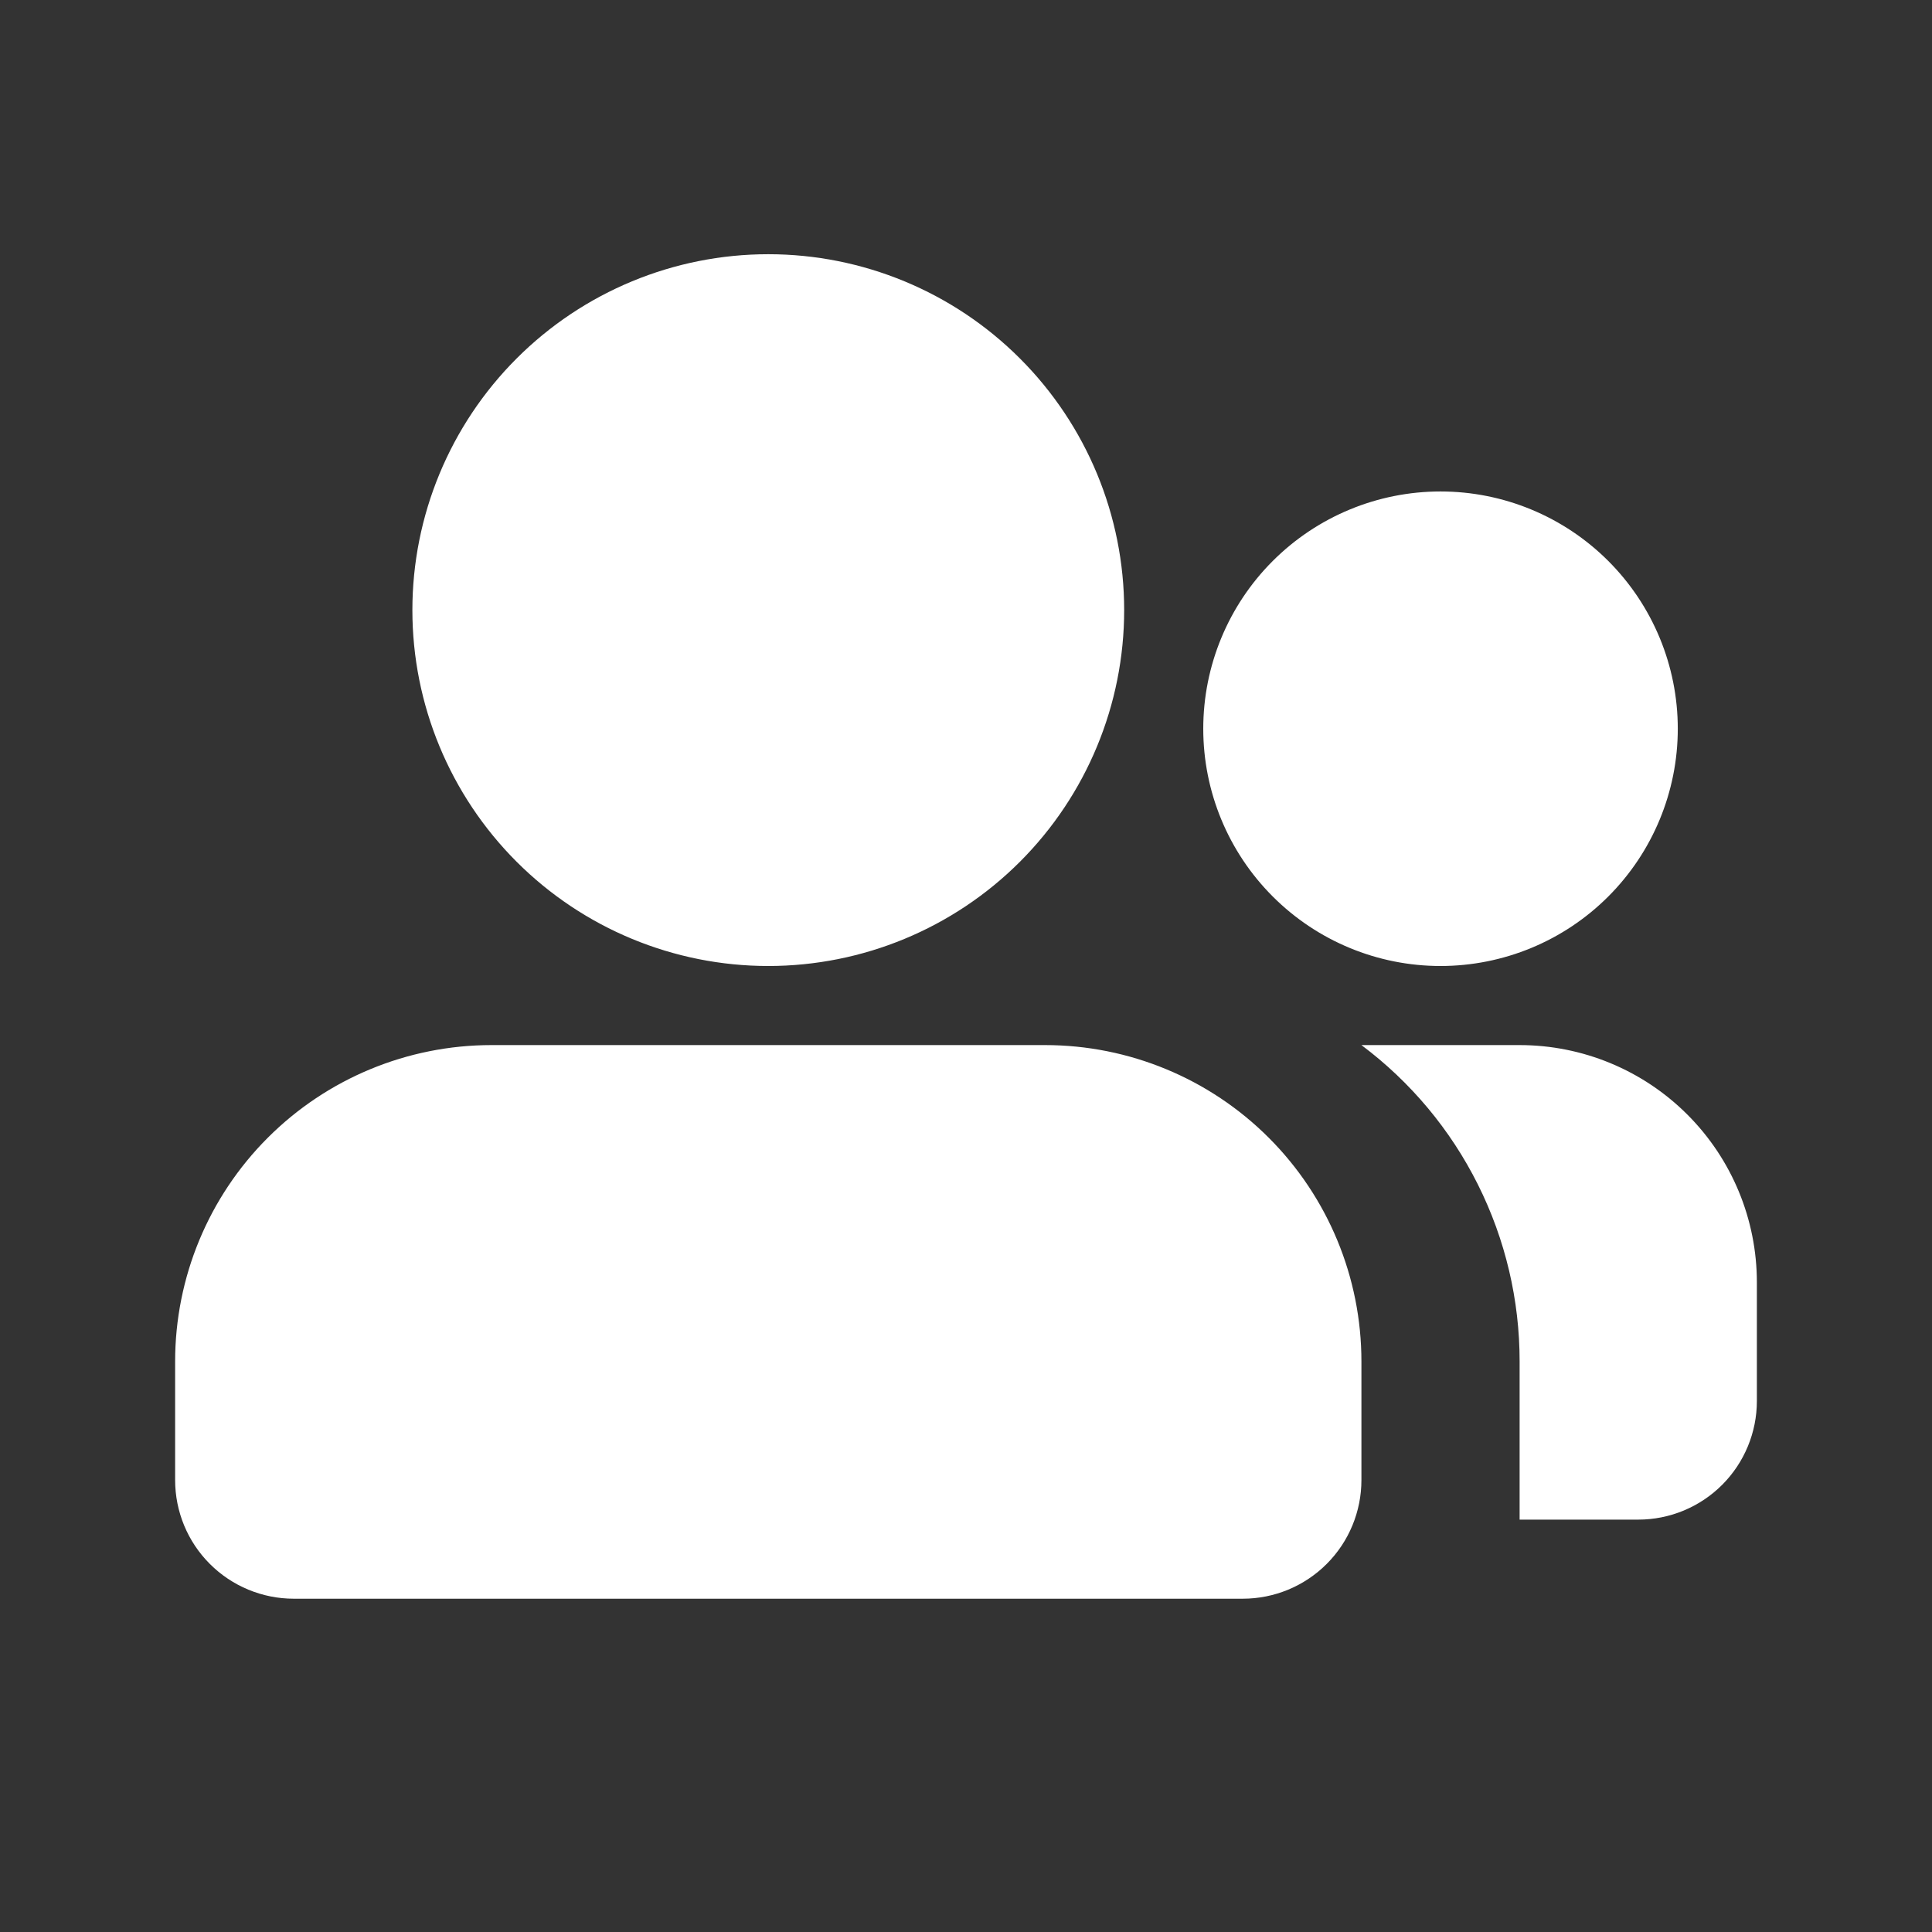 <svg width="76" height="76" viewBox="0 0 76 76" fill="none" xmlns="http://www.w3.org/2000/svg">
<rect x="0" y="0" width="76" height="76" fill="#333333" stroke="none"/>
<path d="M41.111 41.111C44.411 41.111 47.577 42.422 49.91 44.756C52.244 47.09 53.555 50.255 53.555 53.556V58.222C53.555 59.46 53.064 60.647 52.188 61.522C51.313 62.397 50.126 62.889 48.889 62.889H11.555C10.318 62.889 9.131 62.397 8.256 61.522C7.38 60.647 6.889 59.46 6.889 58.222V53.556C6.889 50.255 8.2 47.09 10.534 44.756C12.867 42.422 16.033 41.111 19.333 41.111H41.111ZM59.778 41.111C62.253 41.111 64.627 42.094 66.377 43.845C68.128 45.595 69.111 47.969 69.111 50.444V55.111C69.111 56.349 68.619 57.536 67.744 58.411C66.869 59.286 65.682 59.778 64.444 59.778H59.778V53.556C59.779 51.14 59.218 48.758 58.138 46.598C57.058 44.437 55.489 42.559 53.555 41.111H59.778ZM30.222 10C33.935 10 37.496 11.475 40.121 14.101C42.747 16.726 44.222 20.287 44.222 24C44.222 27.713 42.747 31.274 40.121 33.9C37.496 36.525 33.935 38 30.222 38C26.509 38 22.948 36.525 20.323 33.9C17.697 31.274 16.222 27.713 16.222 24C16.222 20.287 17.697 16.726 20.323 14.101C22.948 11.475 26.509 10 30.222 10ZM56.666 19.333C59.142 19.333 61.516 20.317 63.266 22.067C65.016 23.817 66 26.191 66 28.667C66 31.142 65.016 33.516 63.266 35.266C61.516 37.017 59.142 38 56.666 38C54.191 38 51.817 37.017 50.067 35.266C48.316 33.516 47.333 31.142 47.333 28.667C47.333 26.191 48.316 23.817 50.067 22.067C51.817 20.317 54.191 19.333 56.666 19.333Z" fill="white"/>
</svg>
